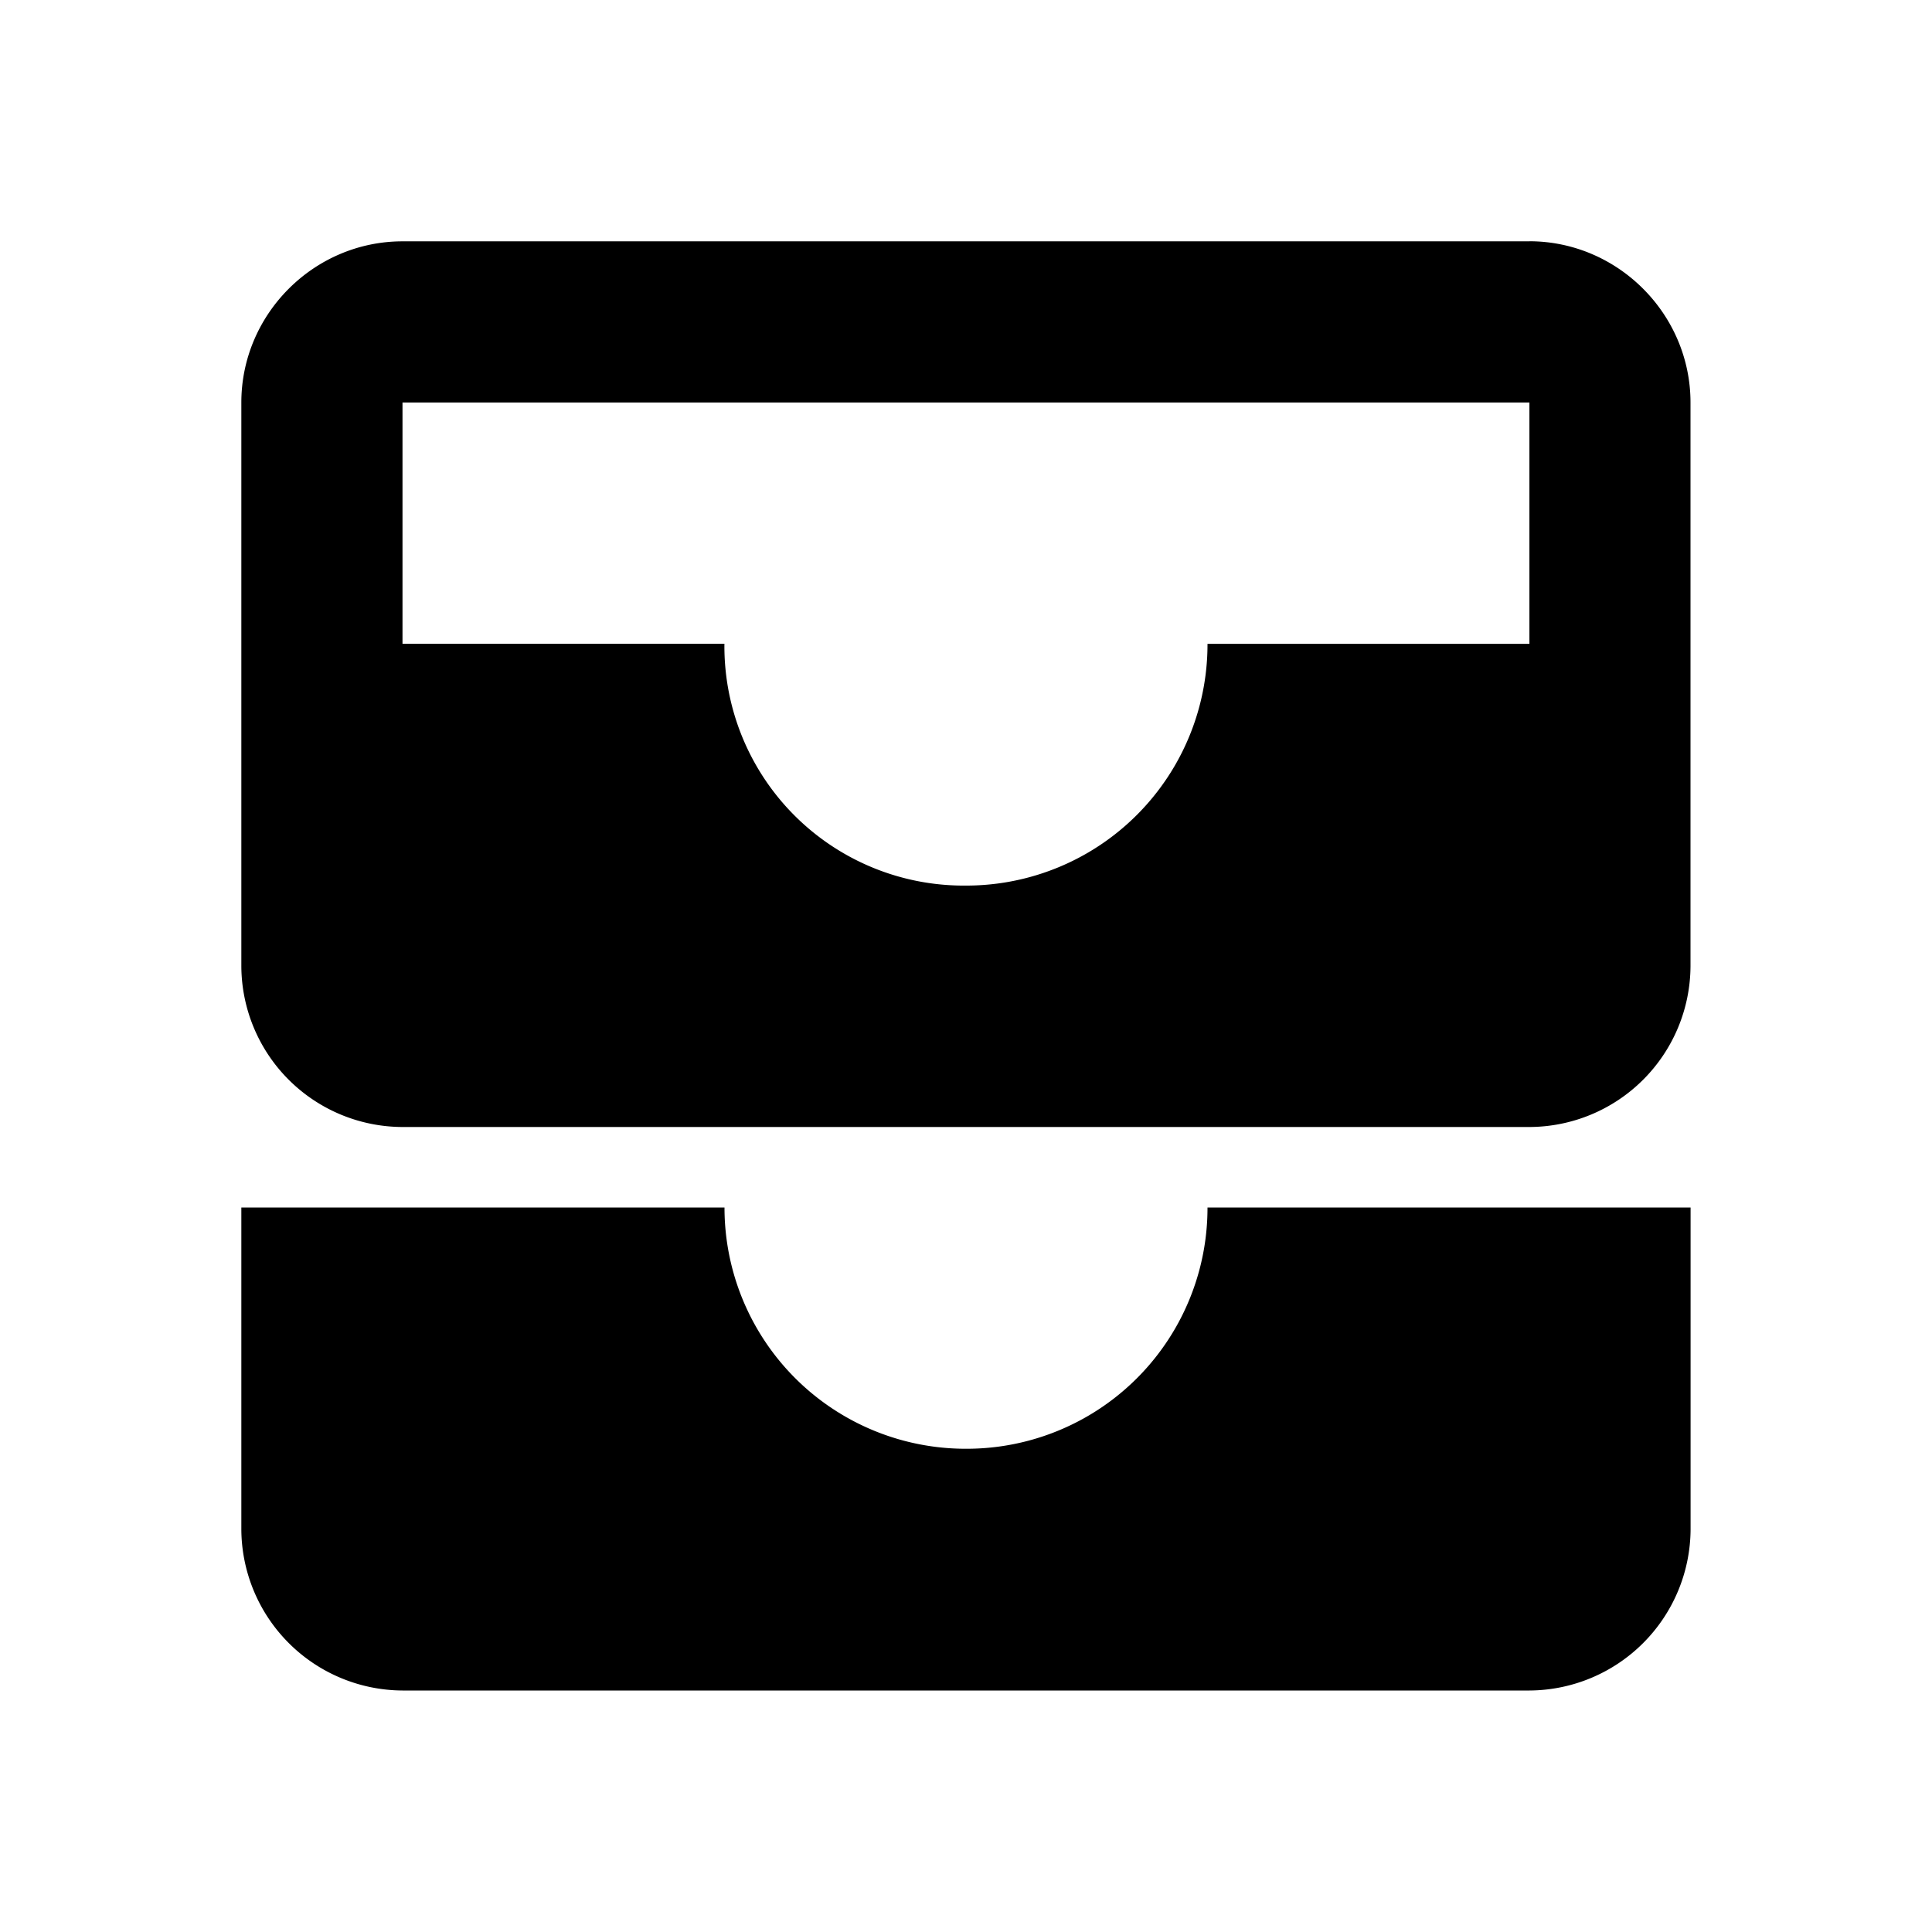 <svg xmlns="http://www.w3.org/2000/svg" baseProfile="full" viewBox="0 0 24.00 24.00"><path d="M18.999 7.997V5H5v2.997h3.999a2.973 2.973 0 0 0 3.003 3.004A2.996 2.996 0 0 0 15 7.998h3.999zm0-5C20.098 2.998 21 3.902 21 5v7.002A2.007 2.007 0 0 1 19 14H5a2.007 2.007 0 0 1-2.002-1.997V5c0-1.099.903-2.002 2.002-2.002h13.999zM2.997 15H9a2.996 2.996 0 0 0 3.003 2.997A2.992 2.992 0 0 0 15 15h6.001v3.999A2.012 2.012 0 0 1 19 21H5A2.012 2.012 0 0 1 2.998 19V15z"/></svg>